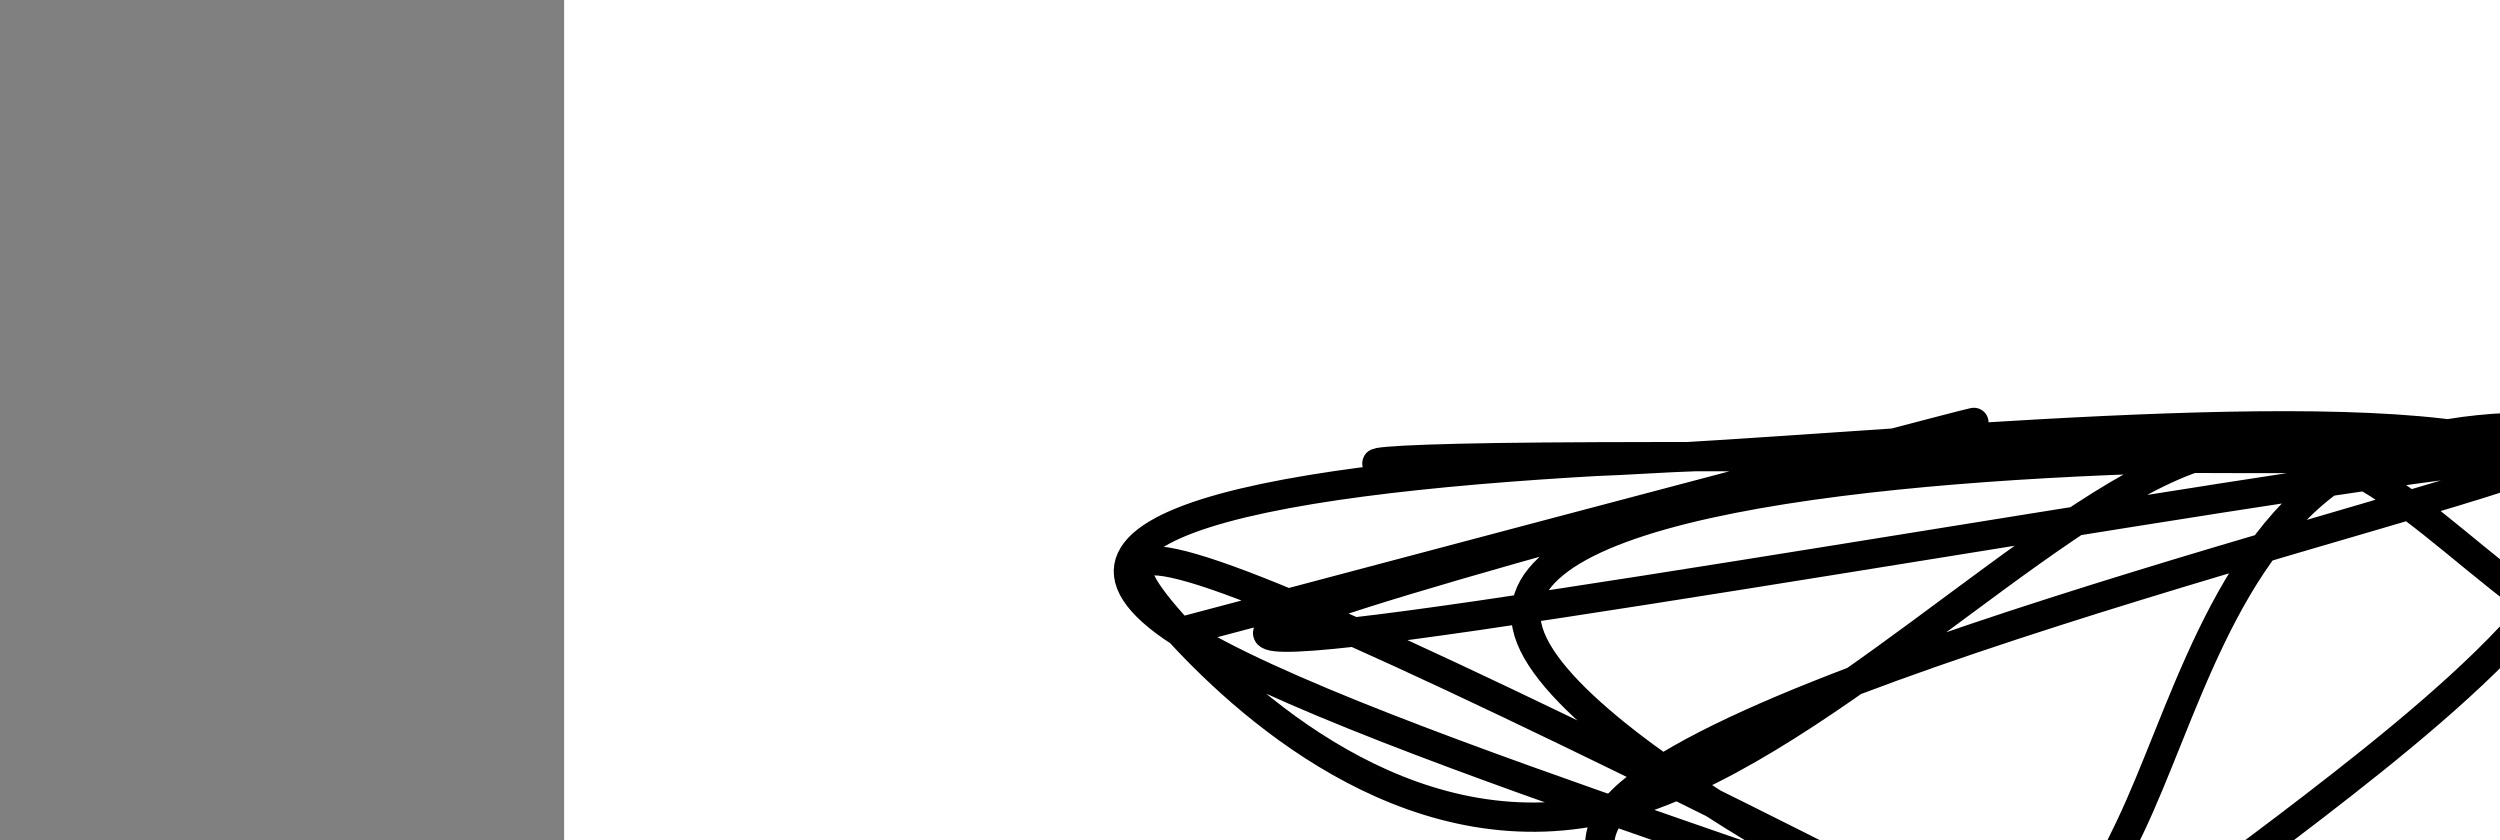 <?xml version="1.0" encoding="utf-8"?><svg version="1.1" id="Calque_1" xmlns="http://www.w3.org/2000/svg" xmlns:xlink="http://www.w3.org/1999/xlink" x="0px" y="0px" width="2136px" height="718px" viewBox="-482 180 2136 718" enable-background="new -482 180 2136 718" xml:space="preserve"><rect x="-482" y="180" width="2136" height="718" fill="#808080" stroke="none"/><g xmlns="http://www.w3.org/2000/svg"><polygon points="0,1440 0,0 2560,0 2560,1440" fill="rgb(255,255,255)" stroke-width="1" stroke-linecap="butt" stroke-linejoin="miter"/><path d="M2189,869c-174.331,-36.061 -348.663,-72.121 -471,-149c-122.337,-76.879 -192.68,-194.576 -325,-149c-132.32,45.576 -326.617,254.424 -494,298c-167.383,43.576 -307.852,-78.121 -373,-149c-65.148,-70.879 -54.976,-90.941 149,0c203.976,90.941 601.757,292.885 596.5,298c-5.257,5.115 -413.552,-186.599 -447.5,-298c-33.948,-111.401 306.451,-142.49 569,-149c262.549,-6.51 447.248,11.559 447,0c-0.248,-11.559 -185.445,-52.746 -298,0c-112.555,52.746 -152.47,199.424 -196,298c-43.53,98.576 -90.677,149.048 -74.5,149c16.177,-0.048 95.677,-50.617 223.5,-149c127.823,-98.383 303.968,-244.578 196,-298c-107.968,-53.422 -500.049,-14.069 -745,0c-244.951,14.069 -342.771,2.853 -149,0c193.771,-2.853 679.134,2.656 745,0c65.866,-2.656 -287.766,-13.478 -596,0c-308.234,13.478 -571.068,51.256 -420,149c151.068,97.744 716.04,255.453 745.5,298c29.46,42.547 -476.593,-30.07 -372.5,-149c104.093,-118.93 818.333,-284.173 792,-298c-26.333,-13.827 -793.238,123.764 -1016,149c-222.762,25.236 98.619,-61.882 420,-149c321.381,-87.118 -123.809,30.941 -569,149" fill-opacity="0" fill="rgb(0,0,0)" stroke="rgb(0,0,0)" stroke-width="25" stroke-linecap="round" stroke-linejoin="round"/></g></svg>